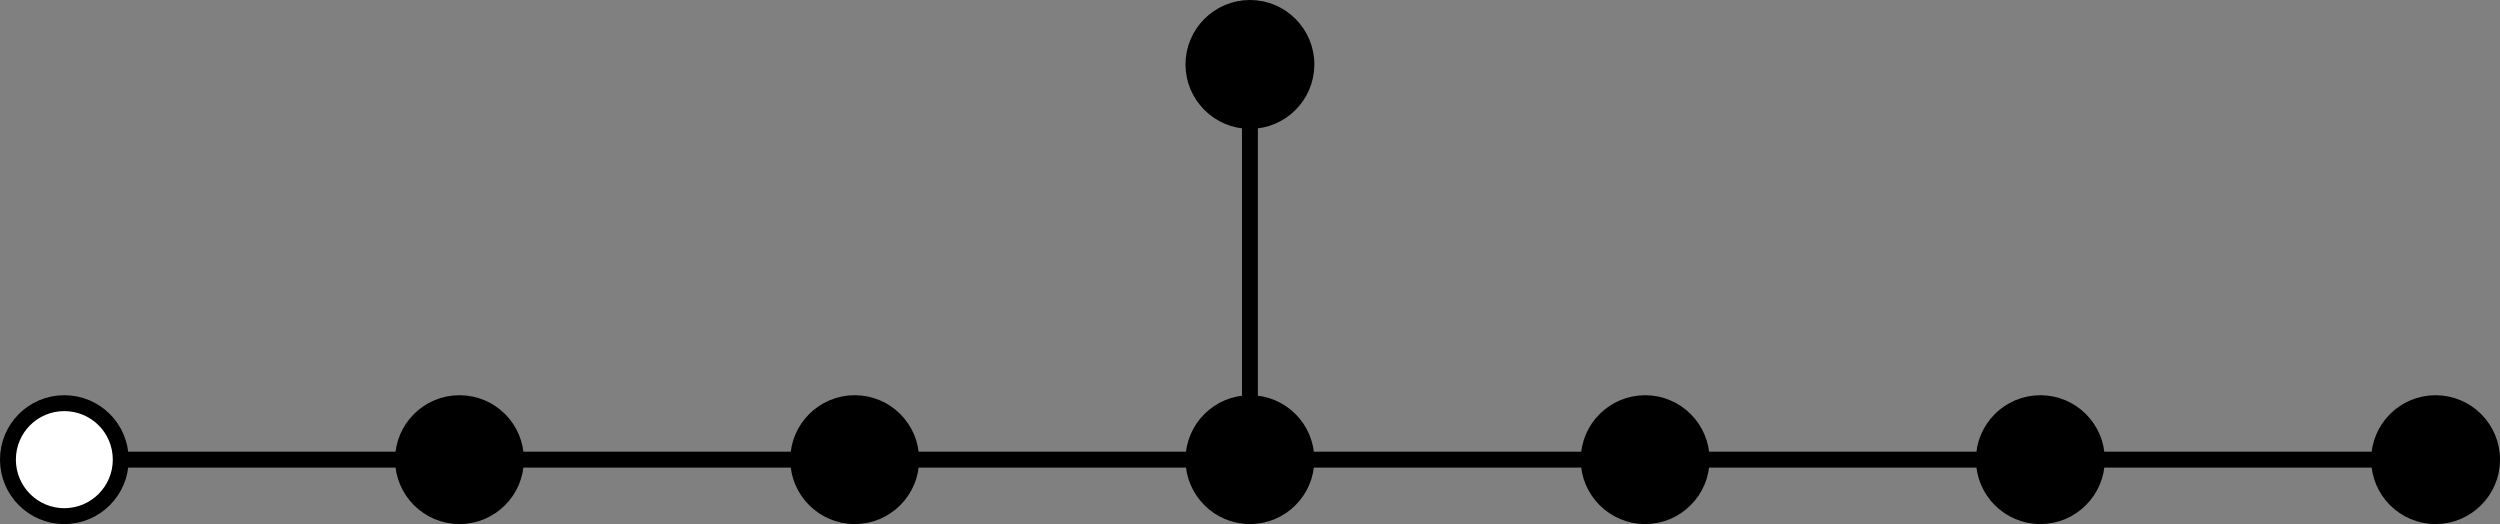<?xml version='1.0' encoding='UTF-8'?>
<!-- This file was generated by dvisvgm 2.9.1 -->
<svg version='1.1' xmlns='http://www.w3.org/2000/svg' xmlns:xlink='http://www.w3.org/1999/xlink' width='87.867pt' height='18.419pt' viewBox='32.834 628.272 87.867 18.419'>
<rect x="32.834" y="628.272" width="87.867" height="18.419" fill="#808080" stroke="none"/>
<g id='page1' transform='matrix(1.4 0 0 1.4 0 0)'>
<path d='M54.832 460.305H64.754' fill='#fff'/>
<path d='M54.832 460.305H64.754' stroke='#000' fill='none' stroke-width='.399' stroke-miterlimit='10'/>
<path d='M64.754 460.305H74.676' fill='#fff'/>
<path d='M64.754 460.305H74.676' stroke='#000' fill='none' stroke-width='.399' stroke-miterlimit='10'/>
<path d='M74.676 460.305H84.598' fill='#fff'/>
<path d='M74.676 460.305H84.598' stroke='#000' fill='none' stroke-width='.399' stroke-miterlimit='10'/>
<path d='M34.988 460.305H44.91' fill='#fff'/>
<path d='M34.988 460.305H44.91' stroke='#000' fill='none' stroke-width='.399' stroke-miterlimit='10'/>
<path d='M44.91 460.305H54.832' fill='#fff'/>
<path d='M44.91 460.305H54.832' stroke='#000' fill='none' stroke-width='.399' stroke-miterlimit='10'/>
<path d='M54.832 460.305V450.383' fill='#fff'/>
<path d='M54.832 460.305V450.383' stroke='#000' fill='none' stroke-width='.399' stroke-miterlimit='10'/>
<path d='M25.066 460.305H34.988' fill='#fff'/>
<path d='M25.066 460.305H34.988' stroke='#000' fill='none' stroke-width='.399' stroke-miterlimit='10'/>
<path d='M36.406 460.305C36.406 459.52 35.773 458.887 34.988 458.887C34.207 458.887 33.57 459.52 33.57 460.305C33.57 461.086 34.207 461.723 34.988 461.723C35.773 461.723 36.406 461.086 36.406 460.305Z'/>
<path d='M36.406 460.305C36.406 459.52 35.773 458.887 34.988 458.887C34.207 458.887 33.57 459.52 33.57 460.305C33.57 461.086 34.207 461.723 34.988 461.723C35.773 461.723 36.406 461.086 36.406 460.305Z' stroke='#000' fill='none' stroke-width='.399' stroke-miterlimit='10'/>
<path d='M56.25 450.383C56.25 449.602 55.617 448.965 54.832 448.965C54.051 448.965 53.414 449.602 53.414 450.383C53.414 451.164 54.051 451.801 54.832 451.801C55.617 451.801 56.25 451.164 56.25 450.383Z'/>
<path d='M56.25 450.383C56.25 449.602 55.617 448.965 54.832 448.965C54.051 448.965 53.414 449.602 53.414 450.383C53.414 451.164 54.051 451.801 54.832 451.801C55.617 451.801 56.25 451.164 56.25 450.383Z' stroke='#000' fill='none' stroke-width='.399' stroke-miterlimit='10'/>
<path d='M46.328 460.305C46.328 459.52 45.695 458.887 44.91 458.887C44.129 458.887 43.492 459.52 43.492 460.305C43.492 461.086 44.129 461.723 44.91 461.723C45.695 461.723 46.328 461.086 46.328 460.305Z'/>
<path d='M46.328 460.305C46.328 459.52 45.695 458.887 44.91 458.887C44.129 458.887 43.492 459.52 43.492 460.305C43.492 461.086 44.129 461.723 44.91 461.723C45.695 461.723 46.328 461.086 46.328 460.305Z' stroke='#000' fill='none' stroke-width='.399' stroke-miterlimit='10'/>
<path d='M56.25 460.305C56.25 459.52 55.617 458.887 54.832 458.887C54.051 458.887 53.414 459.52 53.414 460.305C53.414 461.086 54.051 461.723 54.832 461.723C55.617 461.723 56.25 461.086 56.25 460.305Z'/>
<path d='M56.25 460.305C56.25 459.52 55.617 458.887 54.832 458.887C54.051 458.887 53.414 459.52 53.414 460.305C53.414 461.086 54.051 461.723 54.832 461.723C55.617 461.723 56.25 461.086 56.25 460.305Z' stroke='#000' fill='none' stroke-width='.399' stroke-miterlimit='10'/>
<path d='M66.172 460.305C66.172 459.52 65.535 458.887 64.754 458.887C63.973 458.887 63.336 459.52 63.336 460.305C63.336 461.086 63.973 461.723 64.754 461.723C65.535 461.723 66.172 461.086 66.172 460.305Z'/>
<path d='M66.172 460.305C66.172 459.52 65.535 458.887 64.754 458.887C63.973 458.887 63.336 459.52 63.336 460.305C63.336 461.086 63.973 461.723 64.754 461.723C65.535 461.723 66.172 461.086 66.172 460.305Z' stroke='#000' fill='none' stroke-width='.399' stroke-miterlimit='10'/>
<path d='M76.094 460.305C76.094 459.52 75.457 458.887 74.676 458.887C73.894 458.887 73.258 459.52 73.258 460.305C73.258 461.086 73.894 461.723 74.676 461.723C75.457 461.723 76.094 461.086 76.094 460.305Z'/>
<path d='M76.094 460.305C76.094 459.52 75.457 458.887 74.676 458.887C73.894 458.887 73.258 459.52 73.258 460.305C73.258 461.086 73.894 461.723 74.676 461.723C75.457 461.723 76.094 461.086 76.094 460.305Z' stroke='#000' fill='none' stroke-width='.399' stroke-miterlimit='10'/>
<path d='M86.016 460.305C86.016 459.52 85.379 458.887 84.598 458.887C83.816 458.887 83.18 459.52 83.18 460.305C83.18 461.086 83.816 461.723 84.598 461.723C85.379 461.723 86.016 461.086 86.016 460.305Z'/>
<path d='M86.016 460.305C86.016 459.52 85.379 458.887 84.598 458.887C83.816 458.887 83.18 459.52 83.18 460.305C83.18 461.086 83.816 461.723 84.598 461.723C85.379 461.723 86.016 461.086 86.016 460.305Z' stroke='#000' fill='none' stroke-width='.399' stroke-miterlimit='10'/>
<path d='M26.484 460.305C26.484 459.52 25.852 458.887 25.066 458.887C24.285 458.887 23.652 459.52 23.652 460.305C23.652 461.086 24.285 461.723 25.066 461.723C25.852 461.723 26.484 461.086 26.484 460.305Z' fill='#fff'/>
<path d='M26.484 460.305C26.484 459.52 25.852 458.887 25.066 458.887C24.285 458.887 23.652 459.52 23.652 460.305C23.652 461.086 24.285 461.723 25.066 461.723C25.852 461.723 26.484 461.086 26.484 460.305Z' stroke='#000' fill='none' stroke-width='.399' stroke-miterlimit='10'/>
</g>
</svg>